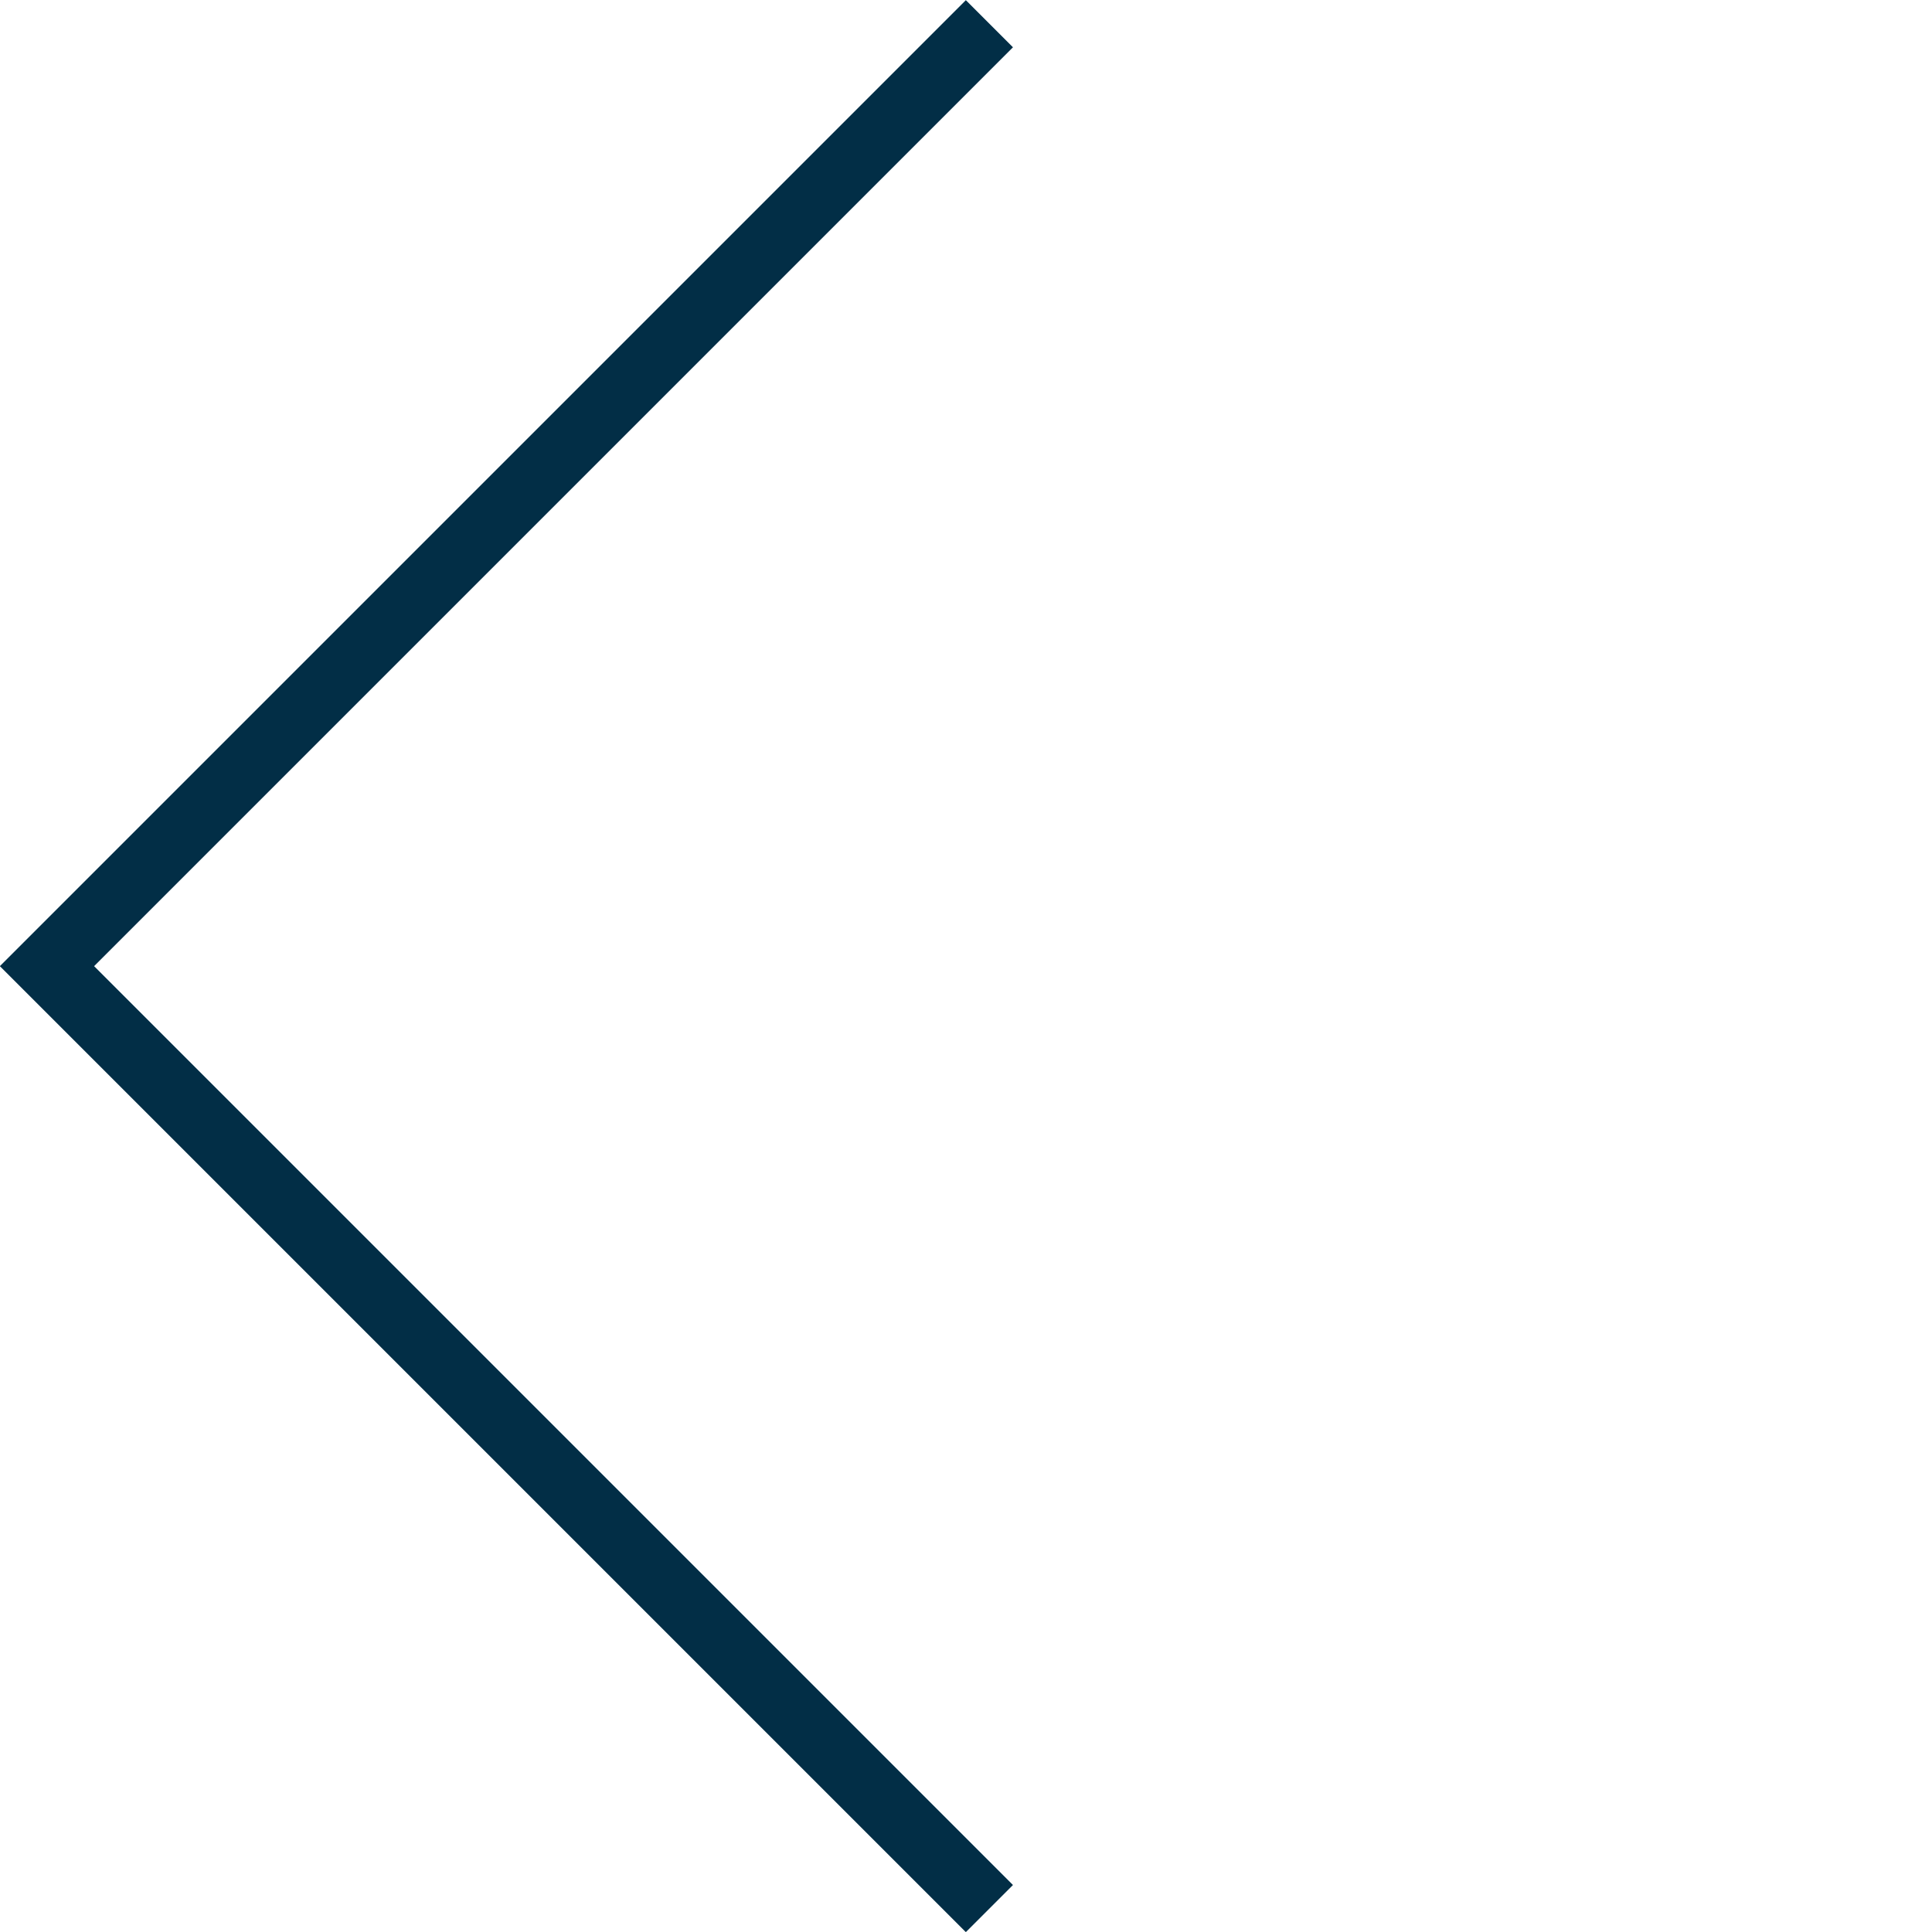 <?xml version="1.0" encoding="utf-8"?>
<svg xmlns="http://www.w3.org/2000/svg" width="28.992" height="28.991" viewBox="0 0 28.992 28.991">
    <path id="Path_54045" data-name="Path 54045" d="M-15219-9686.992v-20h20"
          transform="translate(17626.043 -3883.08) rotate(-45)" fill="none" stroke="#022e46" stroke-width="1"/>
</svg>
